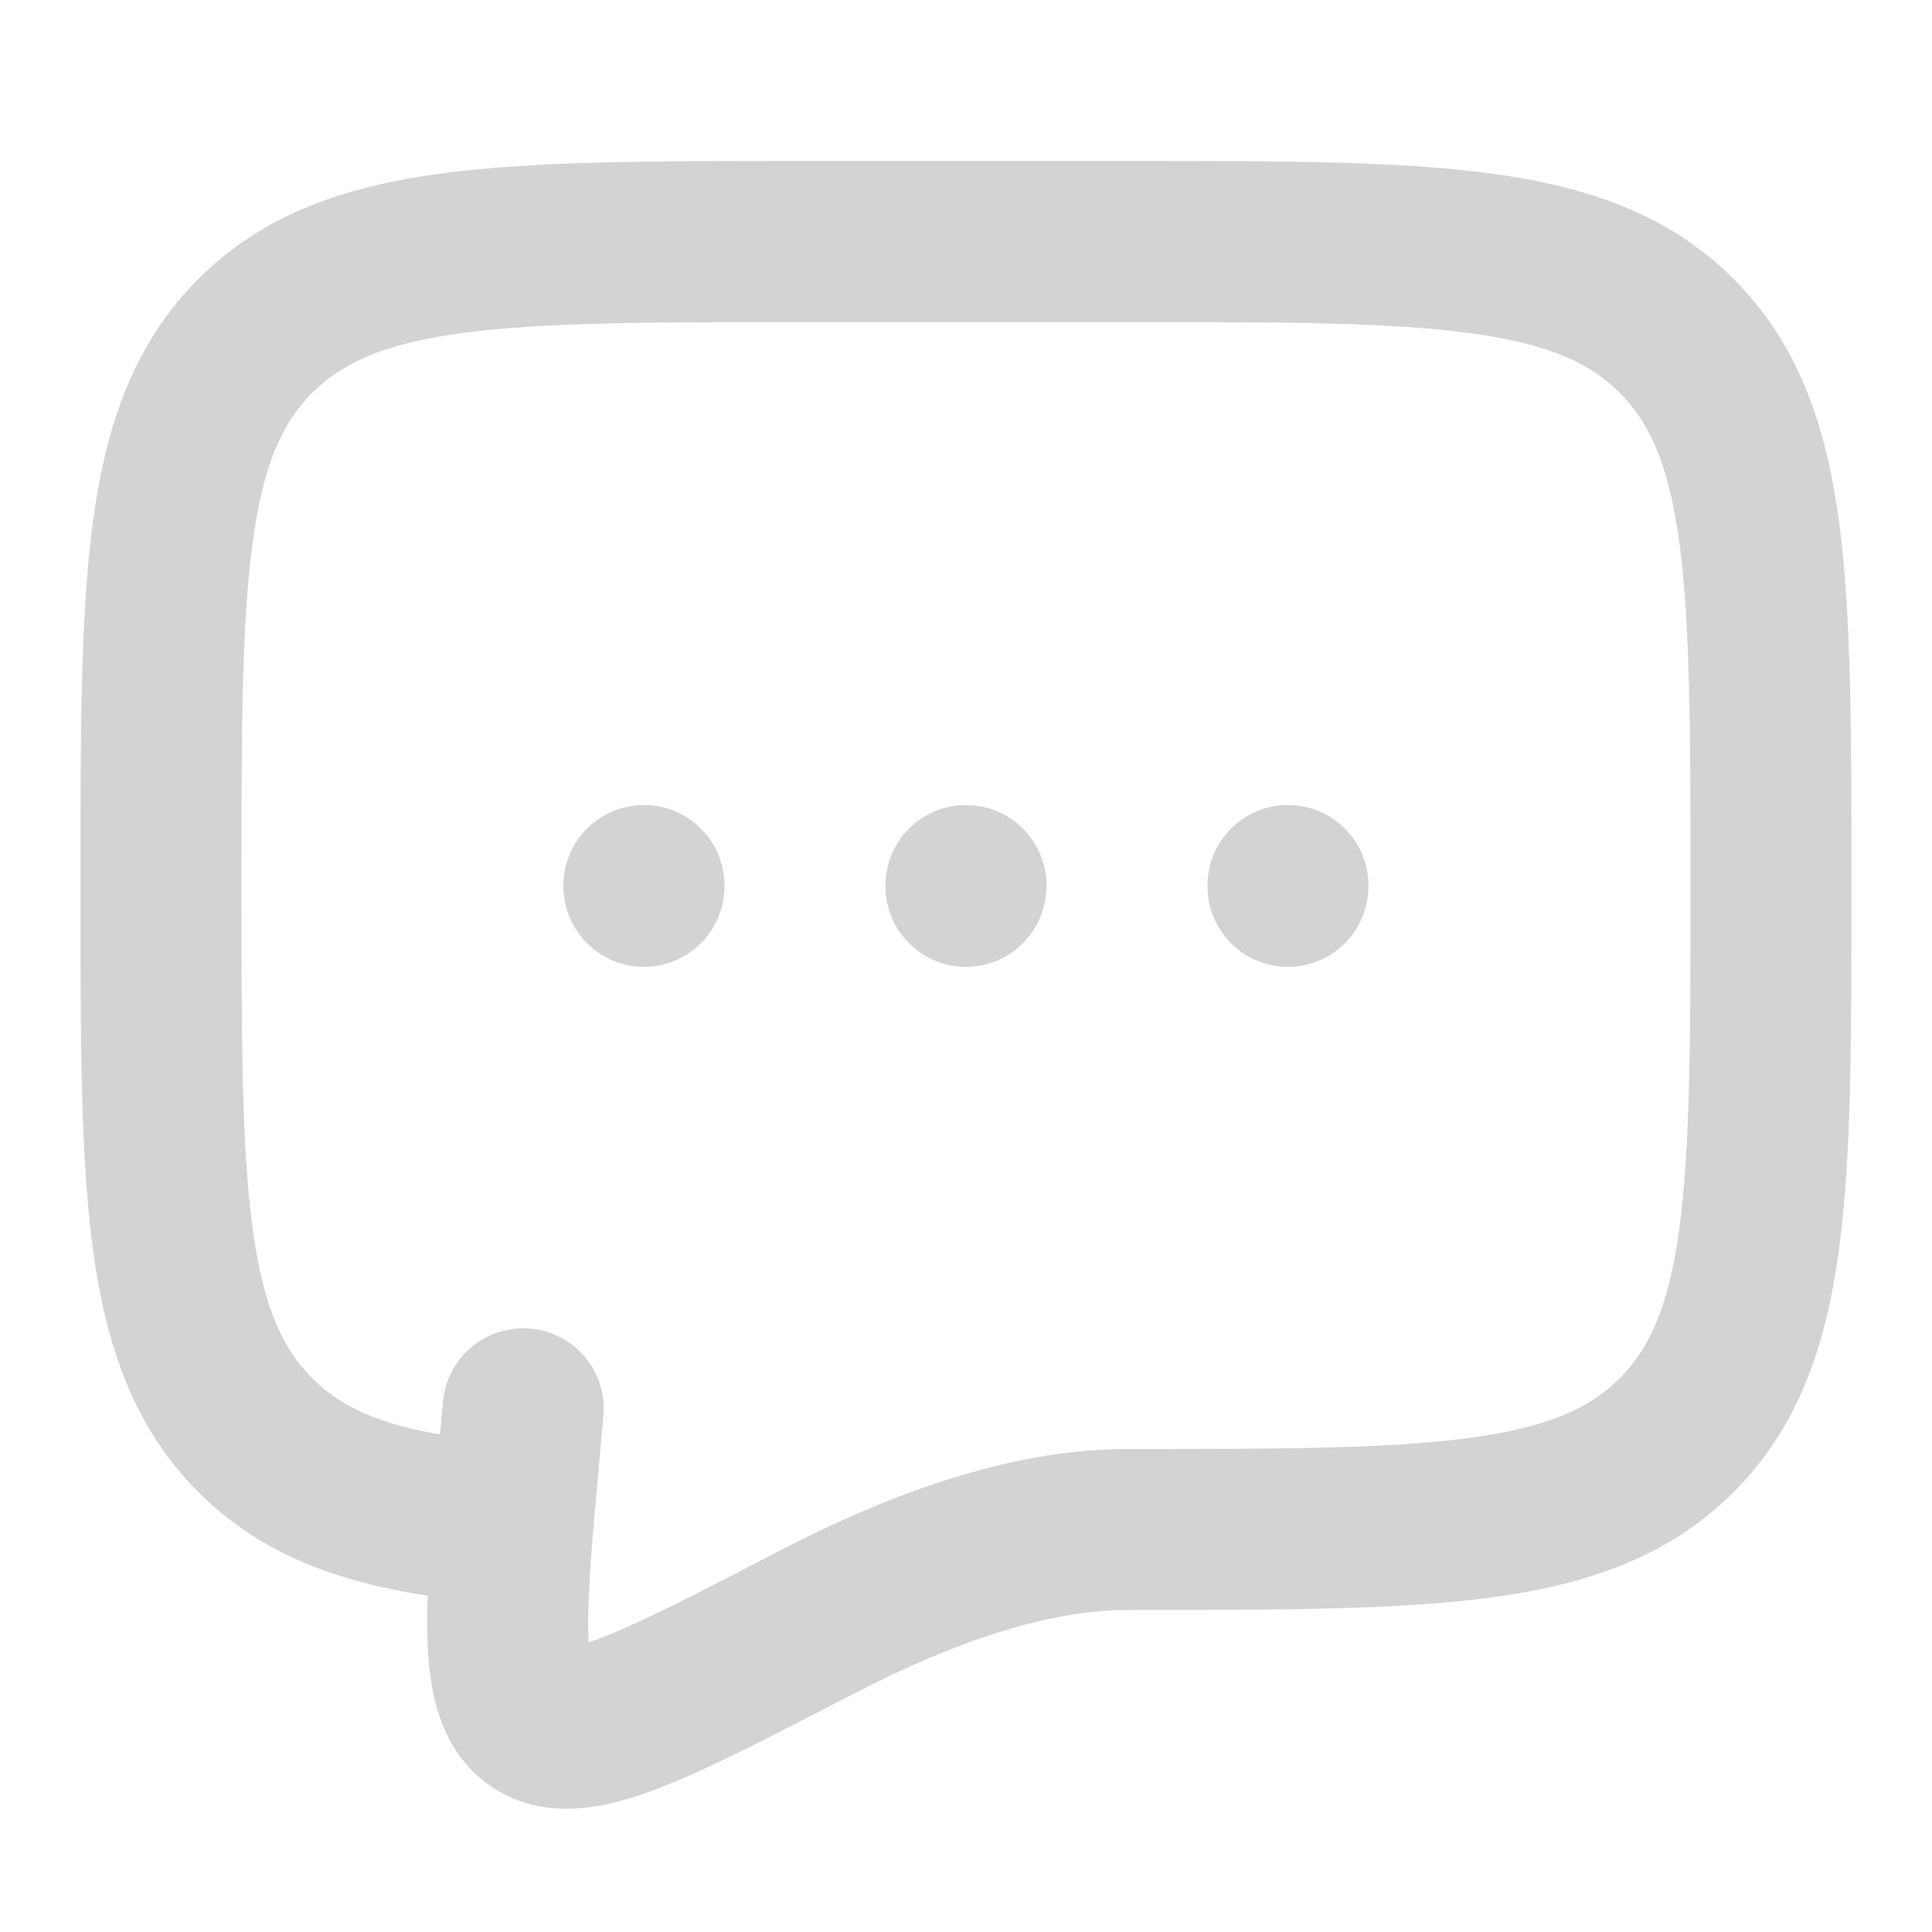 <svg width="16" height="16" viewBox="0 0 16 16" fill="none" xmlns="http://www.w3.org/2000/svg">
<path fill-rule="evenodd" clip-rule="evenodd" d="M6.618 1.333H9.382C10.598 1.333 11.577 1.333 12.348 1.437C13.148 1.545 13.822 1.775 14.357 2.31C14.892 2.845 15.122 3.519 15.23 4.319C15.333 5.089 15.333 6.069 15.333 7.285V7.382C15.333 8.598 15.333 9.578 15.23 10.348C15.122 11.148 14.892 11.822 14.357 12.357C13.822 12.892 13.148 13.122 12.348 13.23C11.577 13.333 10.598 13.333 9.382 13.333H9.333C8.965 13.333 8.667 13.035 8.667 12.667C8.667 12.299 8.965 12 9.333 12C10.609 12 11.499 11.999 12.17 11.908C12.822 11.821 13.168 11.66 13.414 11.414C13.66 11.168 13.82 10.823 13.908 10.171C13.998 9.499 14 8.609 14 7.333C14 6.058 13.998 5.168 13.908 4.496C13.82 3.844 13.66 3.499 13.414 3.253C13.168 3.007 12.822 2.846 12.17 2.758C11.499 2.668 10.609 2.667 9.333 2.667H6.667C5.391 2.667 4.501 2.668 3.829 2.758C3.177 2.846 2.832 3.007 2.586 3.253C2.34 3.498 2.179 3.844 2.092 4.496C2.001 5.168 2 6.058 2 7.333C2 8.609 2.001 9.499 2.092 10.171C2.179 10.823 2.34 11.168 2.586 11.414L2.586 11.414C2.86 11.688 3.257 11.856 4.065 11.935C4.431 11.971 4.699 12.297 4.663 12.664C4.628 13.03 4.301 13.298 3.935 13.262C3.01 13.172 2.24 12.954 1.643 12.357C1.108 11.822 0.878 11.148 0.77 10.348C0.666 9.578 0.666 8.598 0.667 7.382V7.285C0.666 6.069 0.666 5.089 0.77 4.319C0.878 3.519 1.108 2.845 1.643 2.31C2.178 1.775 2.852 1.545 3.652 1.437C4.422 1.333 5.402 1.333 6.618 1.333Z" fill="#D2D3D3"/>
<path fill-rule="evenodd" clip-rule="evenodd" d="M5.333 6.667C5.701 6.667 6 6.965 6 7.333V7.34C6 7.708 5.701 8.007 5.333 8.007C4.965 8.007 4.666 7.708 4.666 7.34V7.333C4.666 6.965 4.965 6.667 5.333 6.667ZM8 6.667C8.368 6.667 8.666 6.965 8.666 7.333V7.34C8.666 7.708 8.368 8.007 8 8.007C7.632 8.007 7.333 7.708 7.333 7.34V7.333C7.333 6.965 7.632 6.667 8 6.667ZM10.666 6.667C11.035 6.667 11.333 6.965 11.333 7.333V7.34C11.333 7.708 11.035 8.007 10.666 8.007C10.298 8.007 10 7.708 10 7.34V7.333C10 6.965 10.298 6.667 10.666 6.667ZM4.393 11.003C4.76 11.036 5.03 11.36 4.997 11.727L4.969 12.038C4.905 12.739 4.864 13.204 4.872 13.524C4.873 13.552 4.874 13.578 4.876 13.601C4.909 13.59 4.948 13.576 4.991 13.559C5.323 13.43 5.784 13.192 6.465 12.838C7.327 12.391 8.349 12 9.333 12C9.701 12 10 12.299 10 12.667C10 13.035 9.701 13.333 9.333 13.333C8.669 13.333 7.875 13.609 7.08 14.022C7.08 14.022 7.08 14.022 7.08 14.022L7.039 14.043C6.406 14.371 5.882 14.643 5.474 14.802C5.265 14.883 5.043 14.953 4.824 14.973C4.596 14.995 4.324 14.967 4.075 14.8C3.606 14.486 3.55 13.928 3.54 13.56C3.529 13.15 3.578 12.605 3.637 11.958L3.669 11.607C3.702 11.24 4.026 10.97 4.393 11.003Z" fill="#D2D3D3"/>
</svg>
